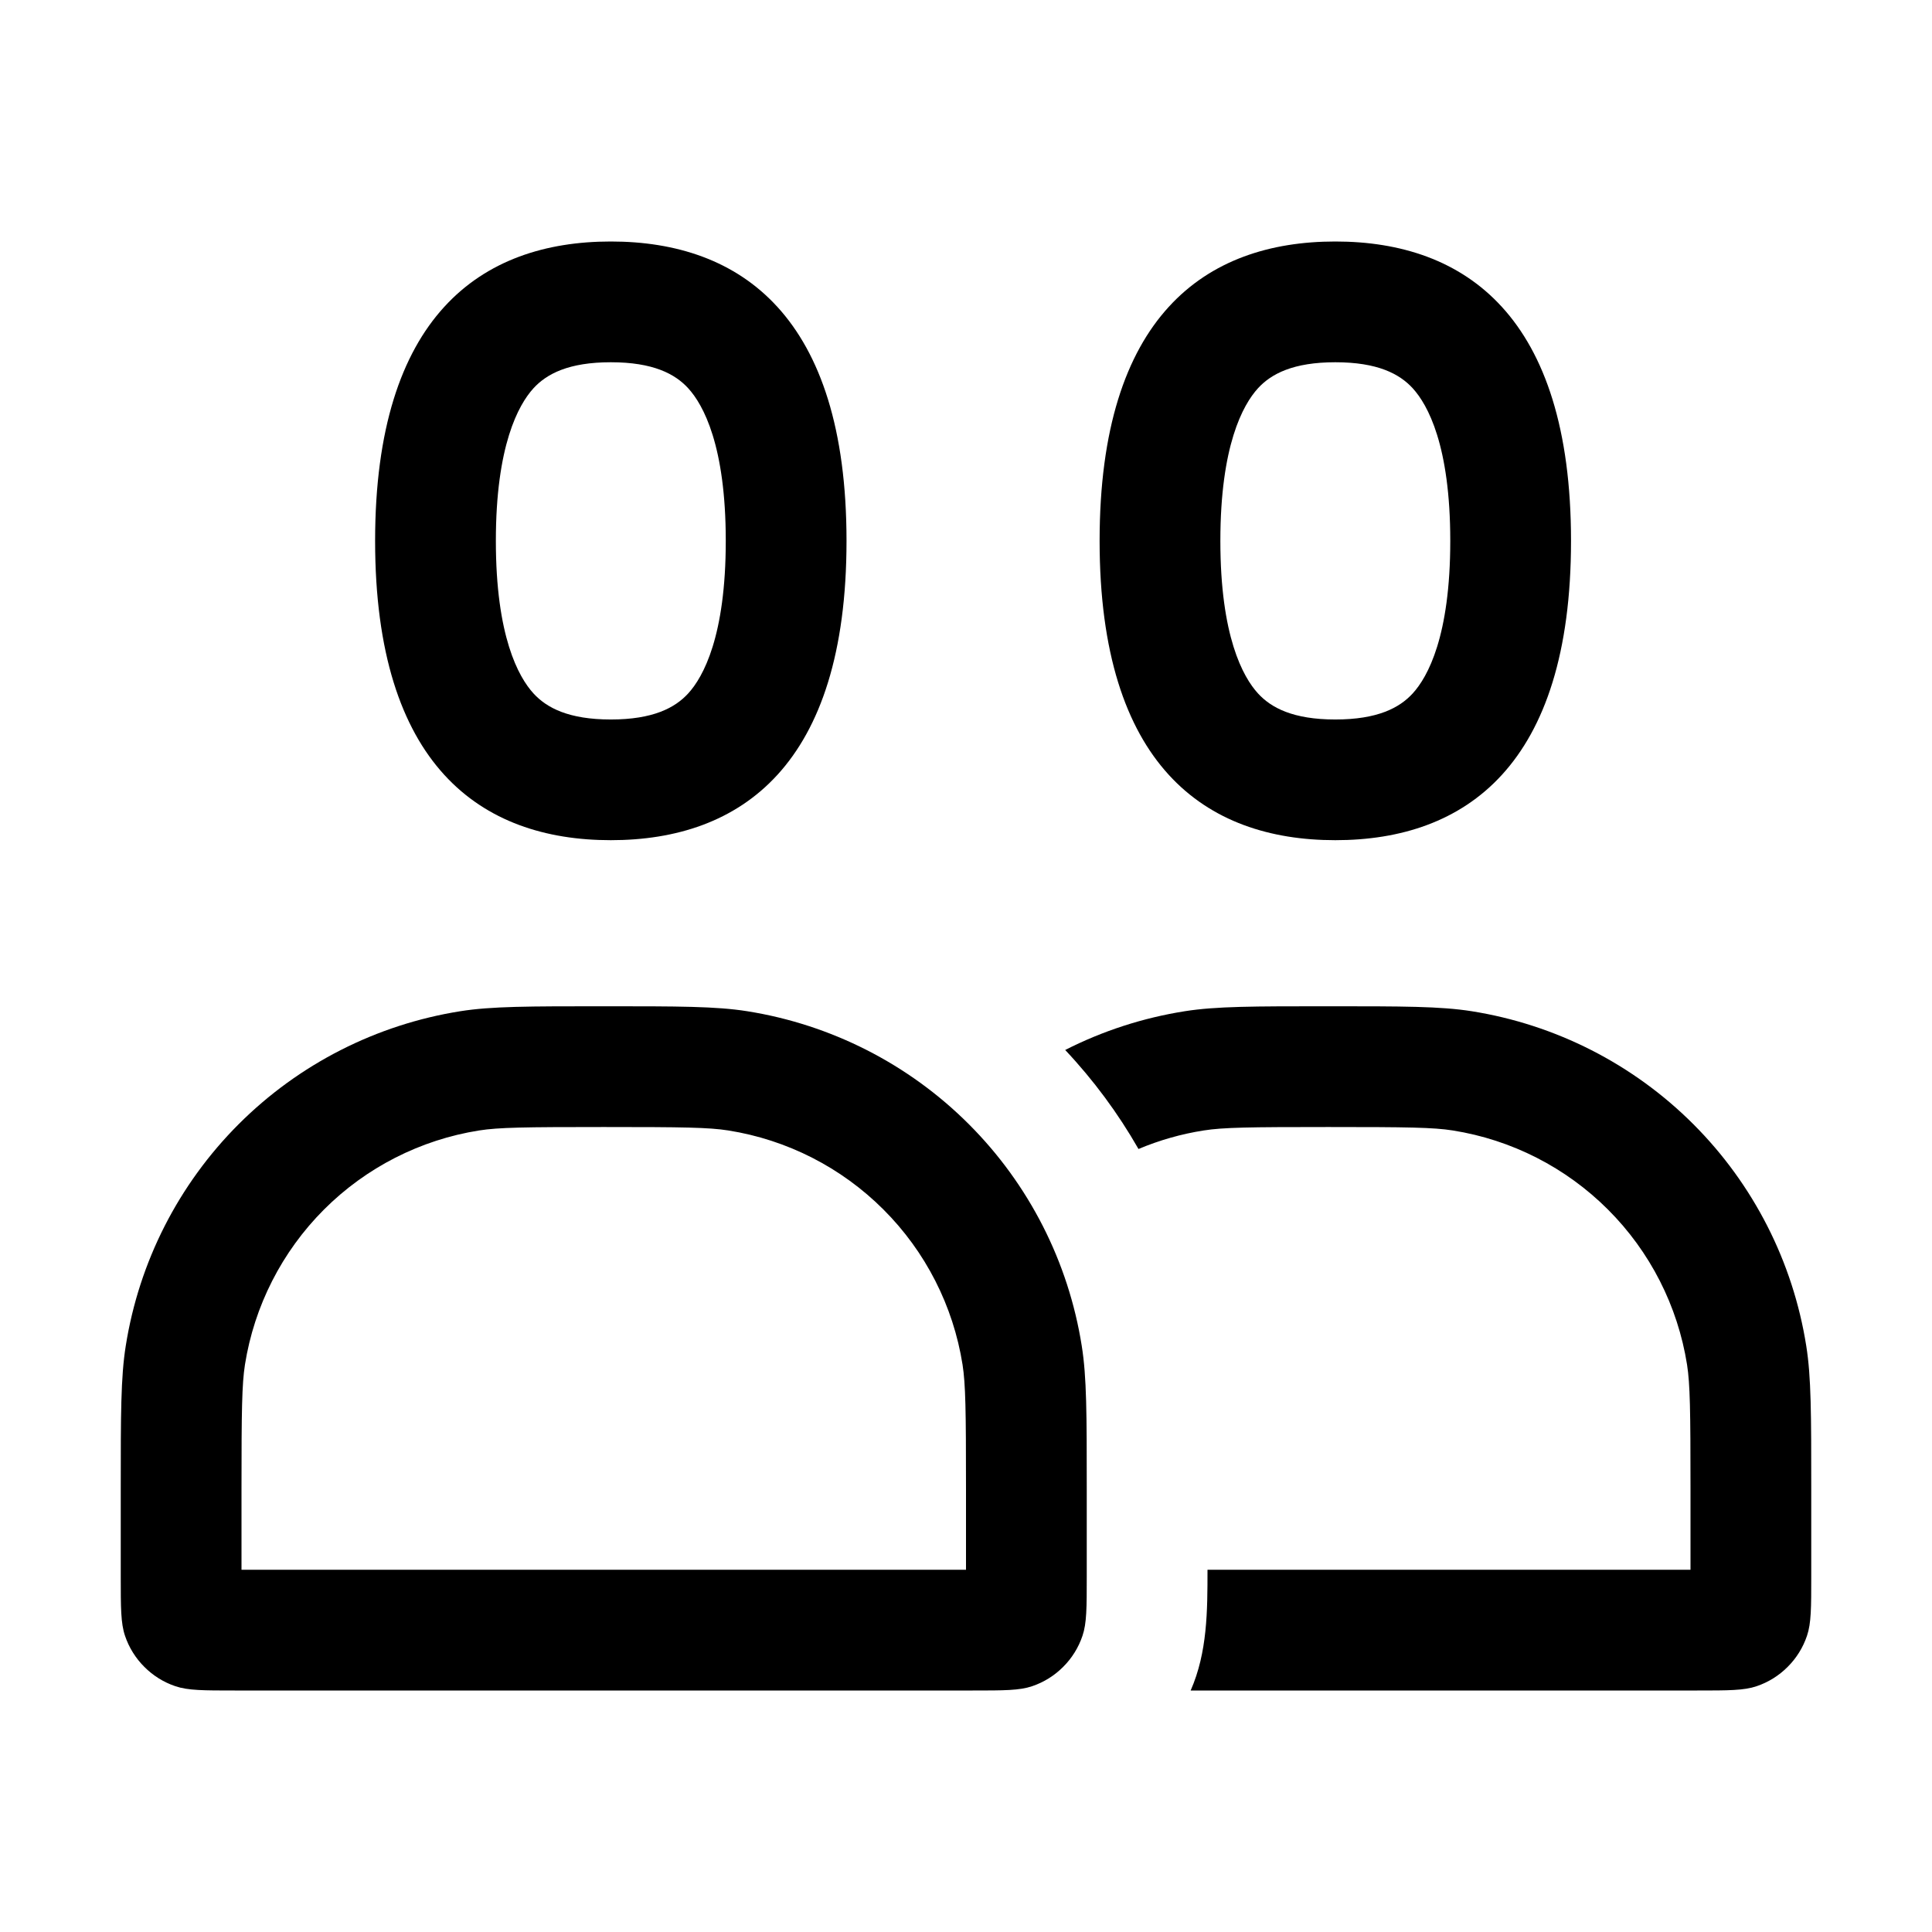 <svg width="32" height="32" viewBox="0 0 32 32" fill="none" xmlns="http://www.w3.org/2000/svg">
<path fill-rule="evenodd" clip-rule="evenodd" d="M24.021 8.959C24.021 10.537 23.648 11.212 23.4 11.484C23.18 11.725 22.815 11.917 22.117 11.917C21.42 11.917 21.055 11.725 20.835 11.484C20.587 11.212 20.213 10.537 20.213 8.959C20.213 7.38 20.587 6.705 20.835 6.432C21.055 6.191 21.421 6 22.117 6C22.815 6 23.18 6.191 23.4 6.432C23.648 6.704 24.021 7.379 24.021 8.959ZM26.021 8.959C26.021 12.677 24.275 13.916 22.117 13.916C19.961 13.916 18.213 12.676 18.213 8.959C18.213 5.239 19.961 4 22.117 4C24.273 4 26.021 5.24 26.021 8.959ZM19.721 28C19.999 27.367 20 26.68 20 26H28V24.667C28 23.352 27.993 22.927 27.943 22.604C27.789 21.63 27.33 20.73 26.633 20.034C25.936 19.337 25.036 18.878 24.063 18.724C23.74 18.673 23.316 18.667 22 18.667C20.685 18.667 20.26 18.673 19.937 18.724C19.566 18.782 19.204 18.885 18.857 19.031C18.518 18.438 18.111 17.888 17.643 17.391C18.265 17.074 18.934 16.858 19.624 16.749C20.143 16.667 20.761 16.667 22 16.667C23.239 16.667 23.857 16.667 24.376 16.749C25.766 16.97 27.051 17.624 28.047 18.62C29.042 19.615 29.697 20.9 29.917 22.291C30 22.809 30 23.428 30 24.667V26.111C30 26.628 30 26.887 29.929 27.095C29.864 27.288 29.754 27.465 29.609 27.609C29.465 27.754 29.288 27.864 29.095 27.929C28.887 28 28.628 28 28.111 28H19.721ZM18 24.667C18 23.428 18 22.809 17.917 22.291C17.697 20.9 17.042 19.615 16.047 18.62C15.051 17.624 13.766 16.97 12.376 16.749C11.859 16.667 11.24 16.667 10 16.667C8.76 16.667 8.141 16.667 7.624 16.749C6.234 16.97 4.949 17.624 3.953 18.62C2.958 19.615 2.303 20.9 2.083 22.291C2 22.809 2 23.428 2 24.667V26.111C2 26.628 2 26.887 2.071 27.095C2.136 27.288 2.246 27.465 2.391 27.609C2.535 27.754 2.711 27.864 2.905 27.929C3.113 28 3.372 28 3.889 28H16.111C16.628 28 16.887 28 17.095 27.929C17.288 27.864 17.465 27.754 17.609 27.609C17.754 27.465 17.864 27.288 17.929 27.095C18 26.887 18 26.628 18 26.111V24.667ZM16 26V24.667C16 23.352 15.993 22.927 15.943 22.604C15.789 21.63 15.33 20.73 14.633 20.034C13.936 19.337 13.036 18.878 12.063 18.724C11.741 18.673 11.317 18.667 10 18.667C8.685 18.667 8.26 18.673 7.936 18.724C6.963 18.878 6.063 19.337 5.366 20.034C4.67 20.731 4.211 21.631 4.057 22.604C4.007 22.927 4 23.351 4 24.667V26H16ZM12.021 8.959C12.021 10.537 11.648 11.212 11.4 11.484C11.18 11.725 10.815 11.917 10.117 11.917C9.42 11.917 9.055 11.725 8.835 11.484C8.587 11.212 8.213 10.537 8.213 8.959C8.213 7.38 8.587 6.705 8.835 6.432C9.055 6.191 9.421 6 10.117 6C10.815 6 11.18 6.191 11.4 6.432C11.648 6.704 12.021 7.379 12.021 8.959ZM14.021 8.959C14.021 12.677 12.275 13.916 10.117 13.916C7.961 13.916 6.213 12.676 6.213 8.959C6.213 5.239 7.961 4 10.117 4C12.273 4 14.021 5.24 14.021 8.959Z" fill="currentColor"/>
</svg>

